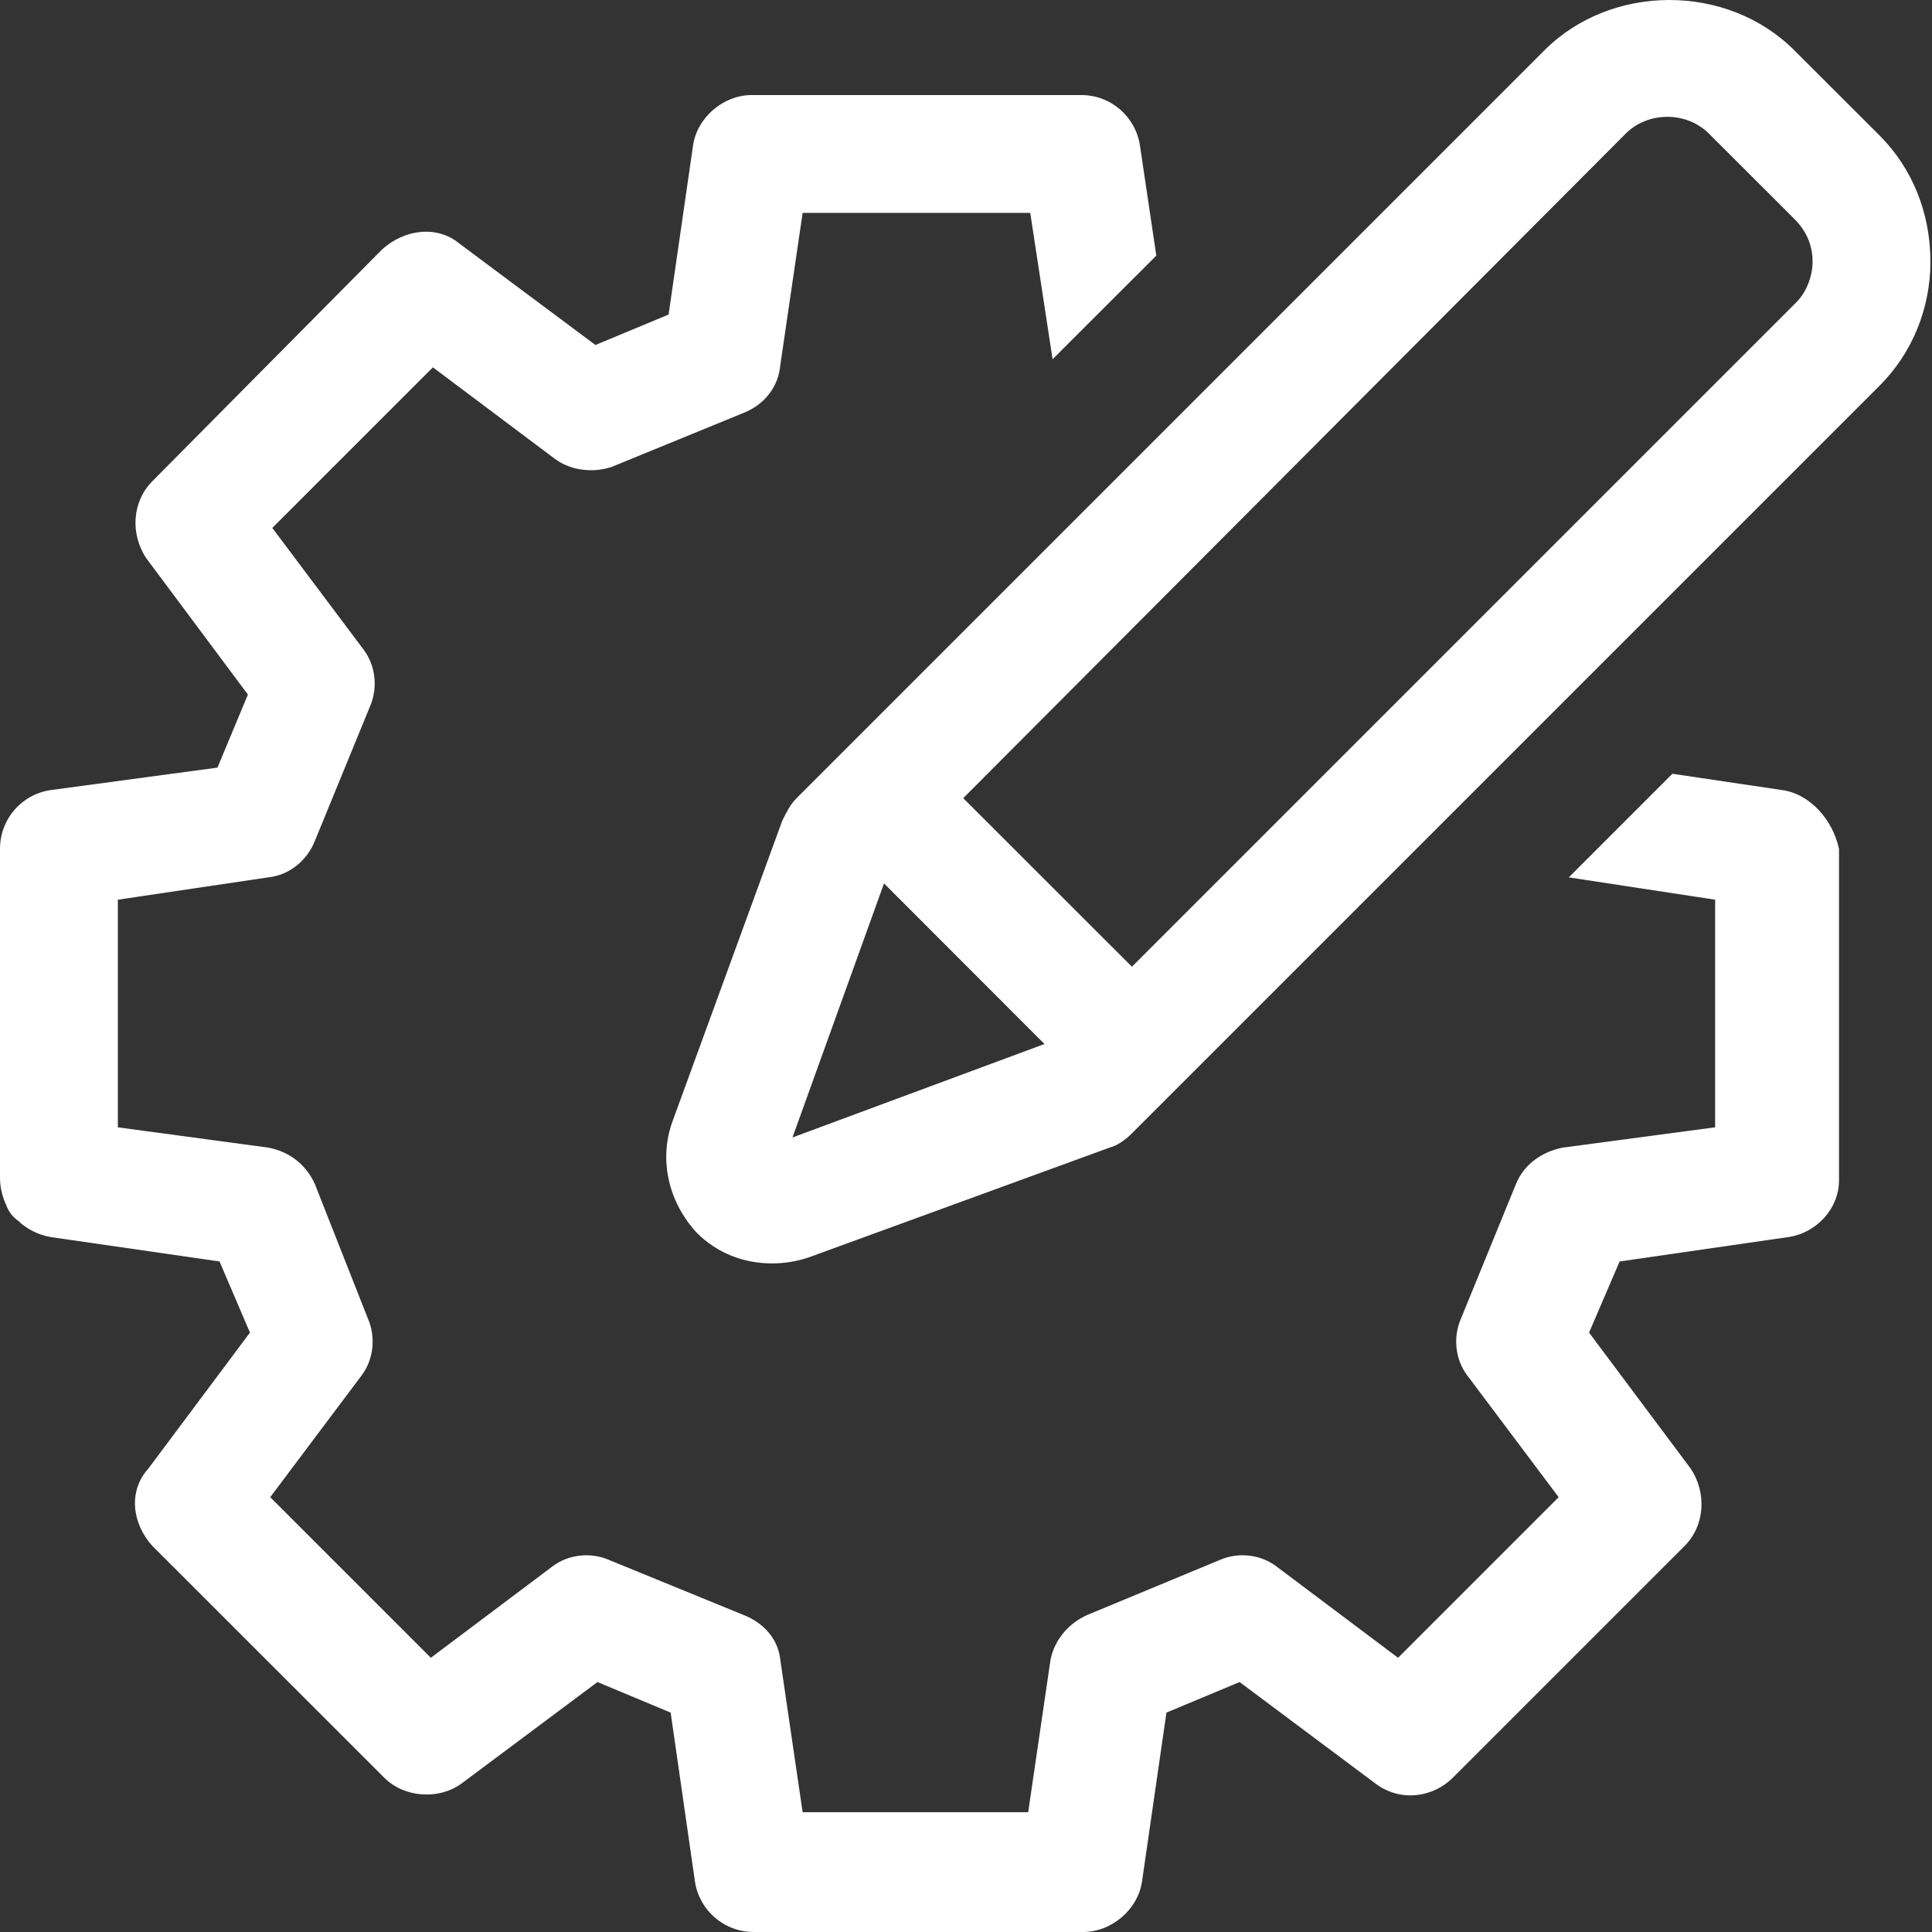 <svg width="16" height="16" viewBox="0 0 16 16" fill="none" xmlns="http://www.w3.org/2000/svg">
<rect x="0" y="0" width="16" height="16" fill="#333333" stroke="none"/>
<path d="M14.759 6.543L13.85 6.408L12.992 7.266L14.204 7.451V9.336L12.941 9.504C12.773 9.538 12.622 9.639 12.554 9.807L12.1 10.918C12.033 11.069 12.049 11.255 12.15 11.389L12.908 12.399L11.578 13.729L10.569 12.971C10.434 12.87 10.249 12.853 10.097 12.921L9.003 13.375C8.852 13.442 8.734 13.577 8.7 13.745L8.515 15.008H6.647L6.462 13.745C6.445 13.577 6.328 13.442 6.159 13.375L5.049 12.921C4.897 12.853 4.712 12.87 4.577 12.971L3.568 13.729L2.238 12.399L2.996 11.389C3.096 11.255 3.113 11.069 3.046 10.918L2.608 9.807C2.541 9.656 2.407 9.538 2.221 9.504L0.976 9.336V7.451L2.221 7.266C2.39 7.249 2.541 7.132 2.608 6.963L3.063 5.853C3.13 5.701 3.113 5.516 3.012 5.381L2.255 4.372L3.585 3.042L4.594 3.799C4.729 3.9 4.914 3.917 5.065 3.867L6.176 3.412C6.328 3.345 6.445 3.21 6.462 3.025L6.647 1.763H8.532L8.717 2.975L9.576 2.117L9.441 1.208C9.407 0.972 9.205 0.787 8.953 0.787H6.227C5.991 0.787 5.772 0.972 5.739 1.208L5.537 2.605L4.931 2.857L3.803 2.016C3.618 1.864 3.349 1.898 3.164 2.066L1.262 3.985C1.094 4.153 1.077 4.422 1.212 4.624L2.053 5.752L1.801 6.357L0.421 6.543C0.185 6.576 0 6.778 0 7.031V9.757C0 9.824 0.017 9.908 0.05 9.976C0.067 10.026 0.101 10.077 0.151 10.11C0.219 10.178 0.32 10.228 0.421 10.245L1.818 10.447L2.07 11.036L1.228 12.163C1.06 12.348 1.094 12.618 1.262 12.803L3.181 14.721C3.349 14.89 3.635 14.906 3.82 14.772L4.948 13.93L5.554 14.183L5.755 15.58C5.789 15.815 5.991 16 6.243 16H8.97C9.205 16 9.424 15.815 9.458 15.58L9.66 14.183L10.266 13.93L11.393 14.772C11.595 14.923 11.864 14.89 12.033 14.721L13.951 12.803C14.119 12.635 14.136 12.365 14.002 12.163L13.16 11.036L13.413 10.447L14.809 10.245C15.045 10.211 15.23 10.009 15.23 9.774V7.031C15.18 6.795 14.995 6.576 14.759 6.543Z" fill="white"/>
<path d="M15.567 1.123L14.86 0.417C14.305 -0.139 13.345 -0.139 12.79 0.417L6.597 6.61C6.546 6.66 6.513 6.727 6.479 6.795L5.57 9.285C5.453 9.605 5.537 9.958 5.772 10.211C5.941 10.379 6.159 10.463 6.395 10.463C6.496 10.463 6.597 10.447 6.698 10.413L9.189 9.504C9.256 9.487 9.323 9.437 9.374 9.386L15.567 3.193C15.836 2.924 15.987 2.554 15.987 2.167C15.987 1.763 15.836 1.393 15.567 1.123ZM6.563 9.42L7.321 7.316L8.65 8.646L6.563 9.42ZM14.877 2.503L9.374 8.006L7.977 6.61L13.463 1.107C13.648 0.921 13.968 0.921 14.153 1.107L14.86 1.813C14.961 1.914 15.011 2.032 15.011 2.167C15.011 2.285 14.961 2.419 14.877 2.503Z" fill="white"/>
</svg>
